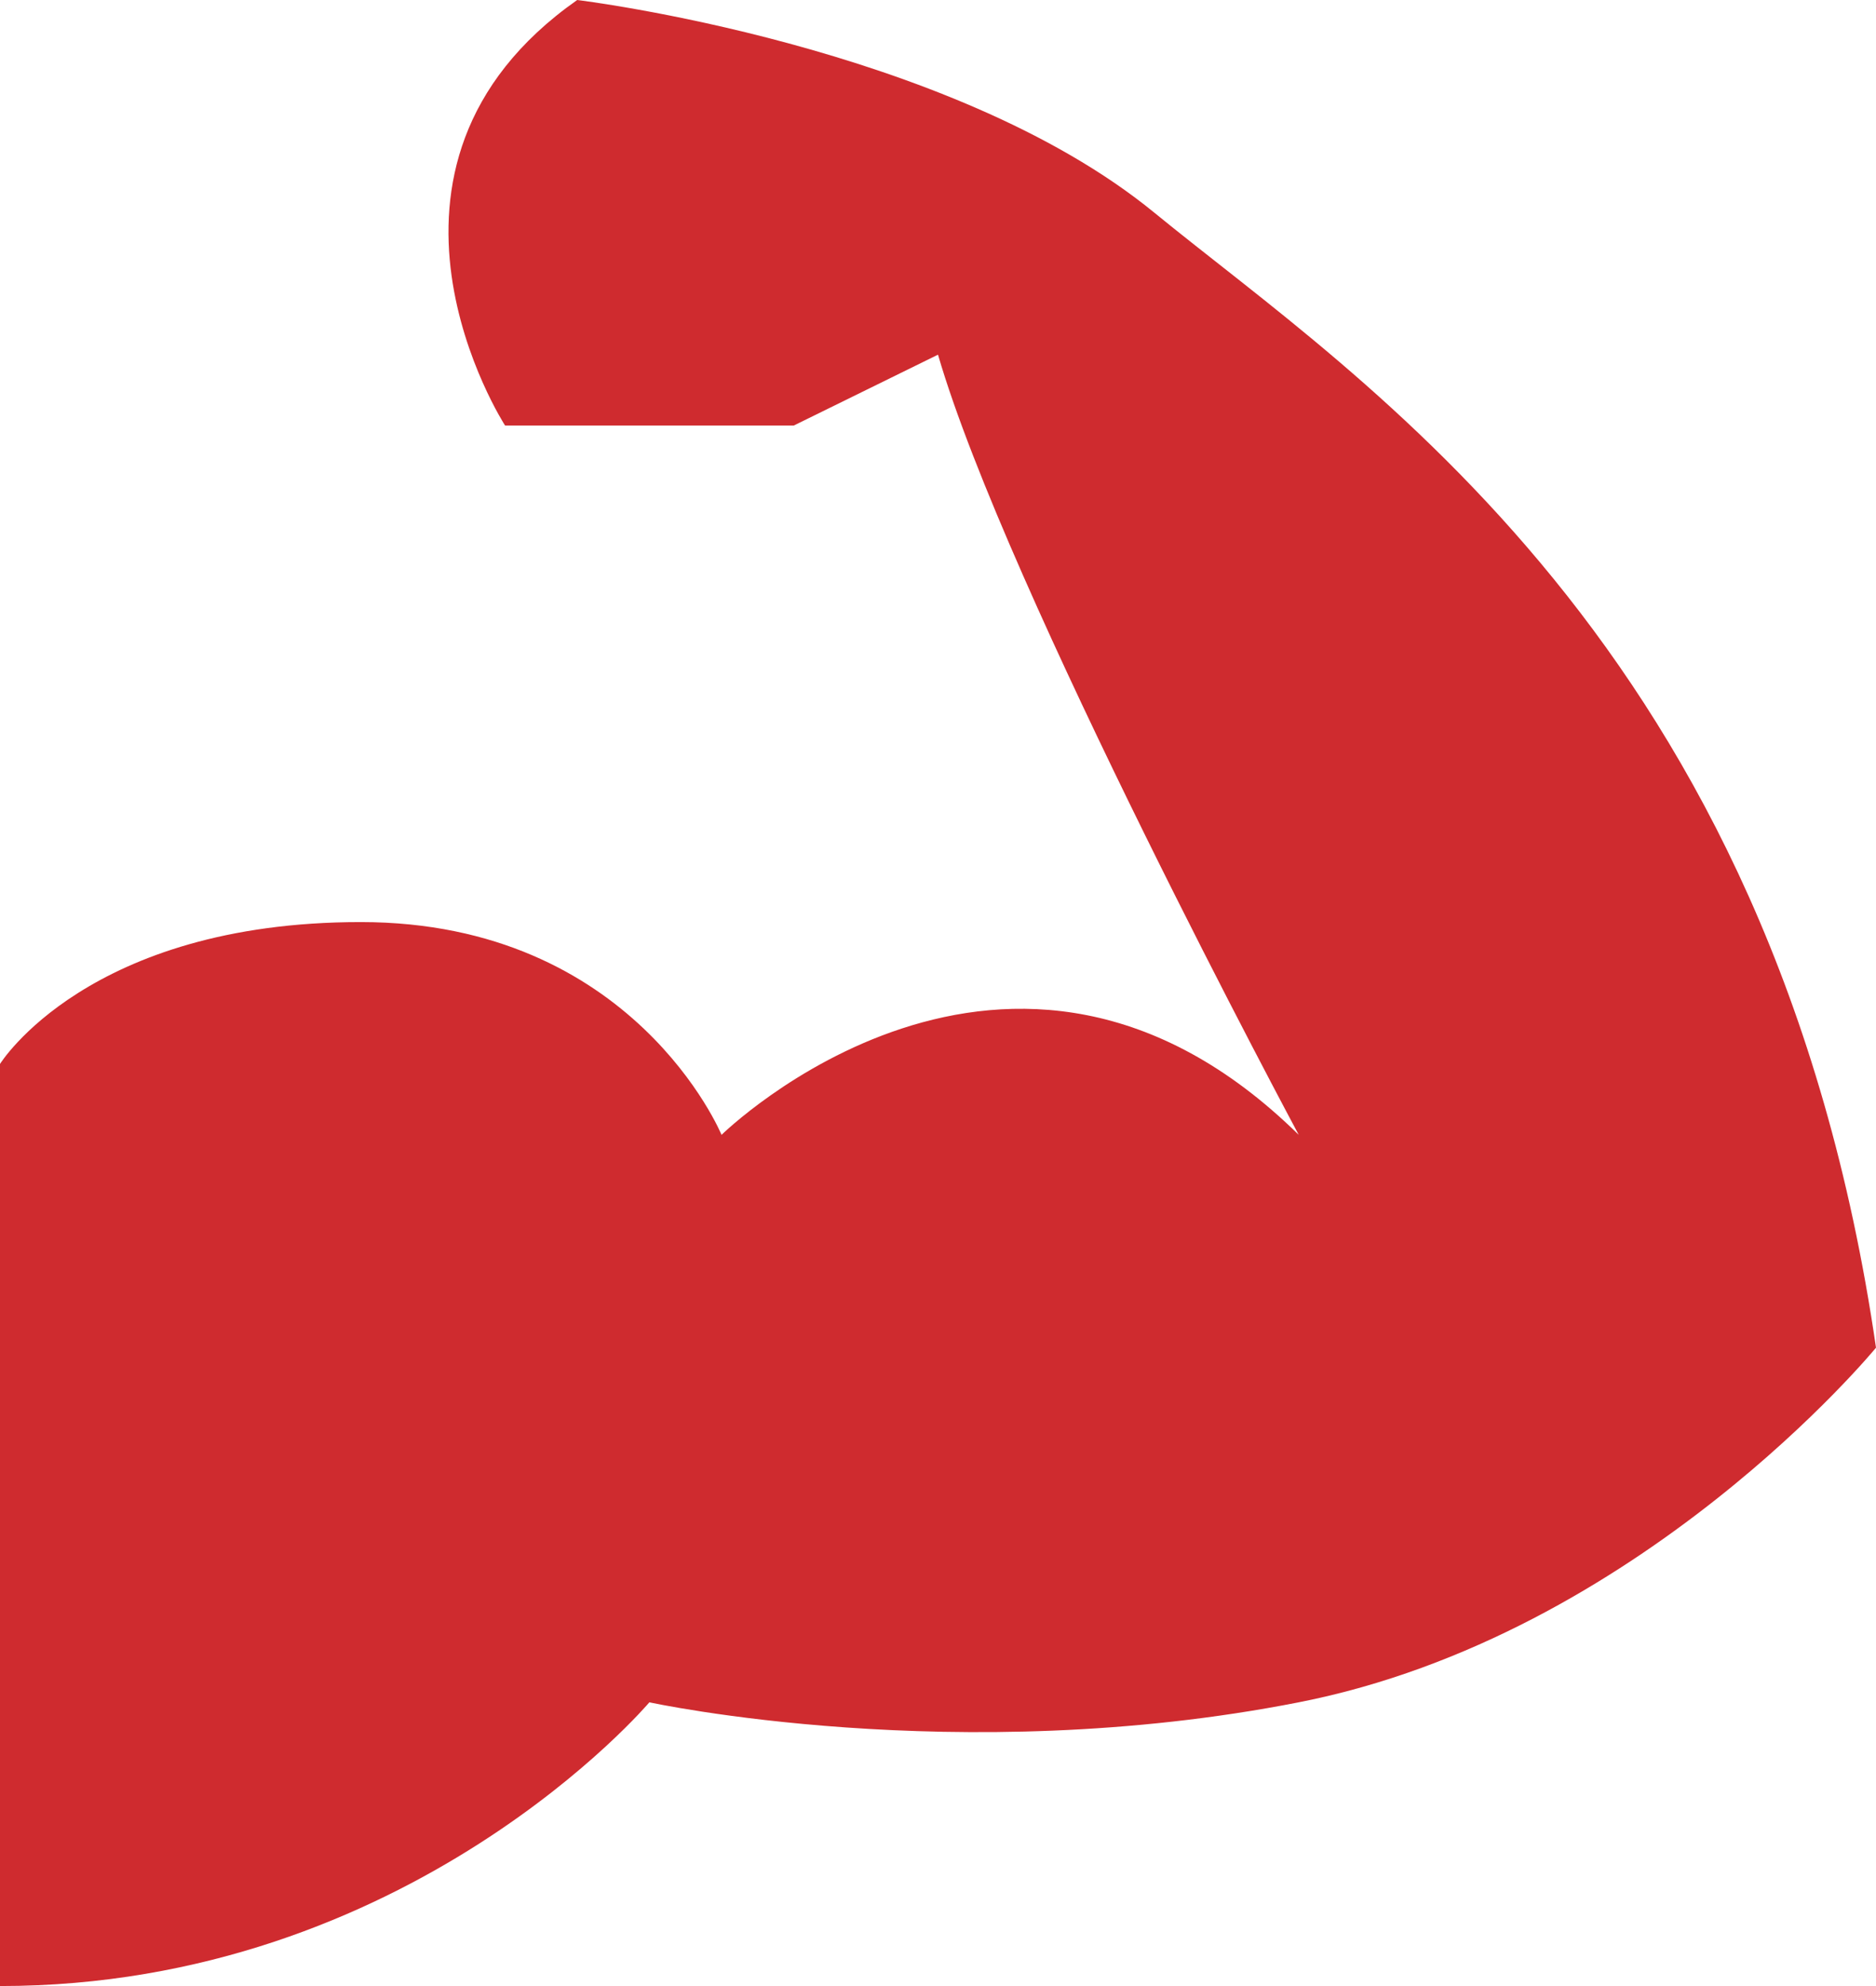 <svg width="34" height="36" viewBox="0 0 34 36" fill="none" xmlns="http://www.w3.org/2000/svg">
<path d="M0 19.286C0 19.286 1.59 16.714 6.538 16.714C11.488 16.714 13.077 20.571 13.077 20.571C13.077 20.571 18.308 15.429 23.538 20.571C23.538 20.571 18.237 10.687 17 6.429L14.385 7.714H9.154C9.154 7.714 6.132 3.041 10.461 0C10.461 0 17.212 0.816 20.923 3.857C24.636 6.898 32.144 11.655 34 24.429C34 24.429 29.725 29.642 23.538 30.857C17.352 32.073 11.769 30.857 11.769 30.857C11.769 30.857 7.424 36 0 36V19.286Z" fill="#CF2B2F"/>
</svg>

